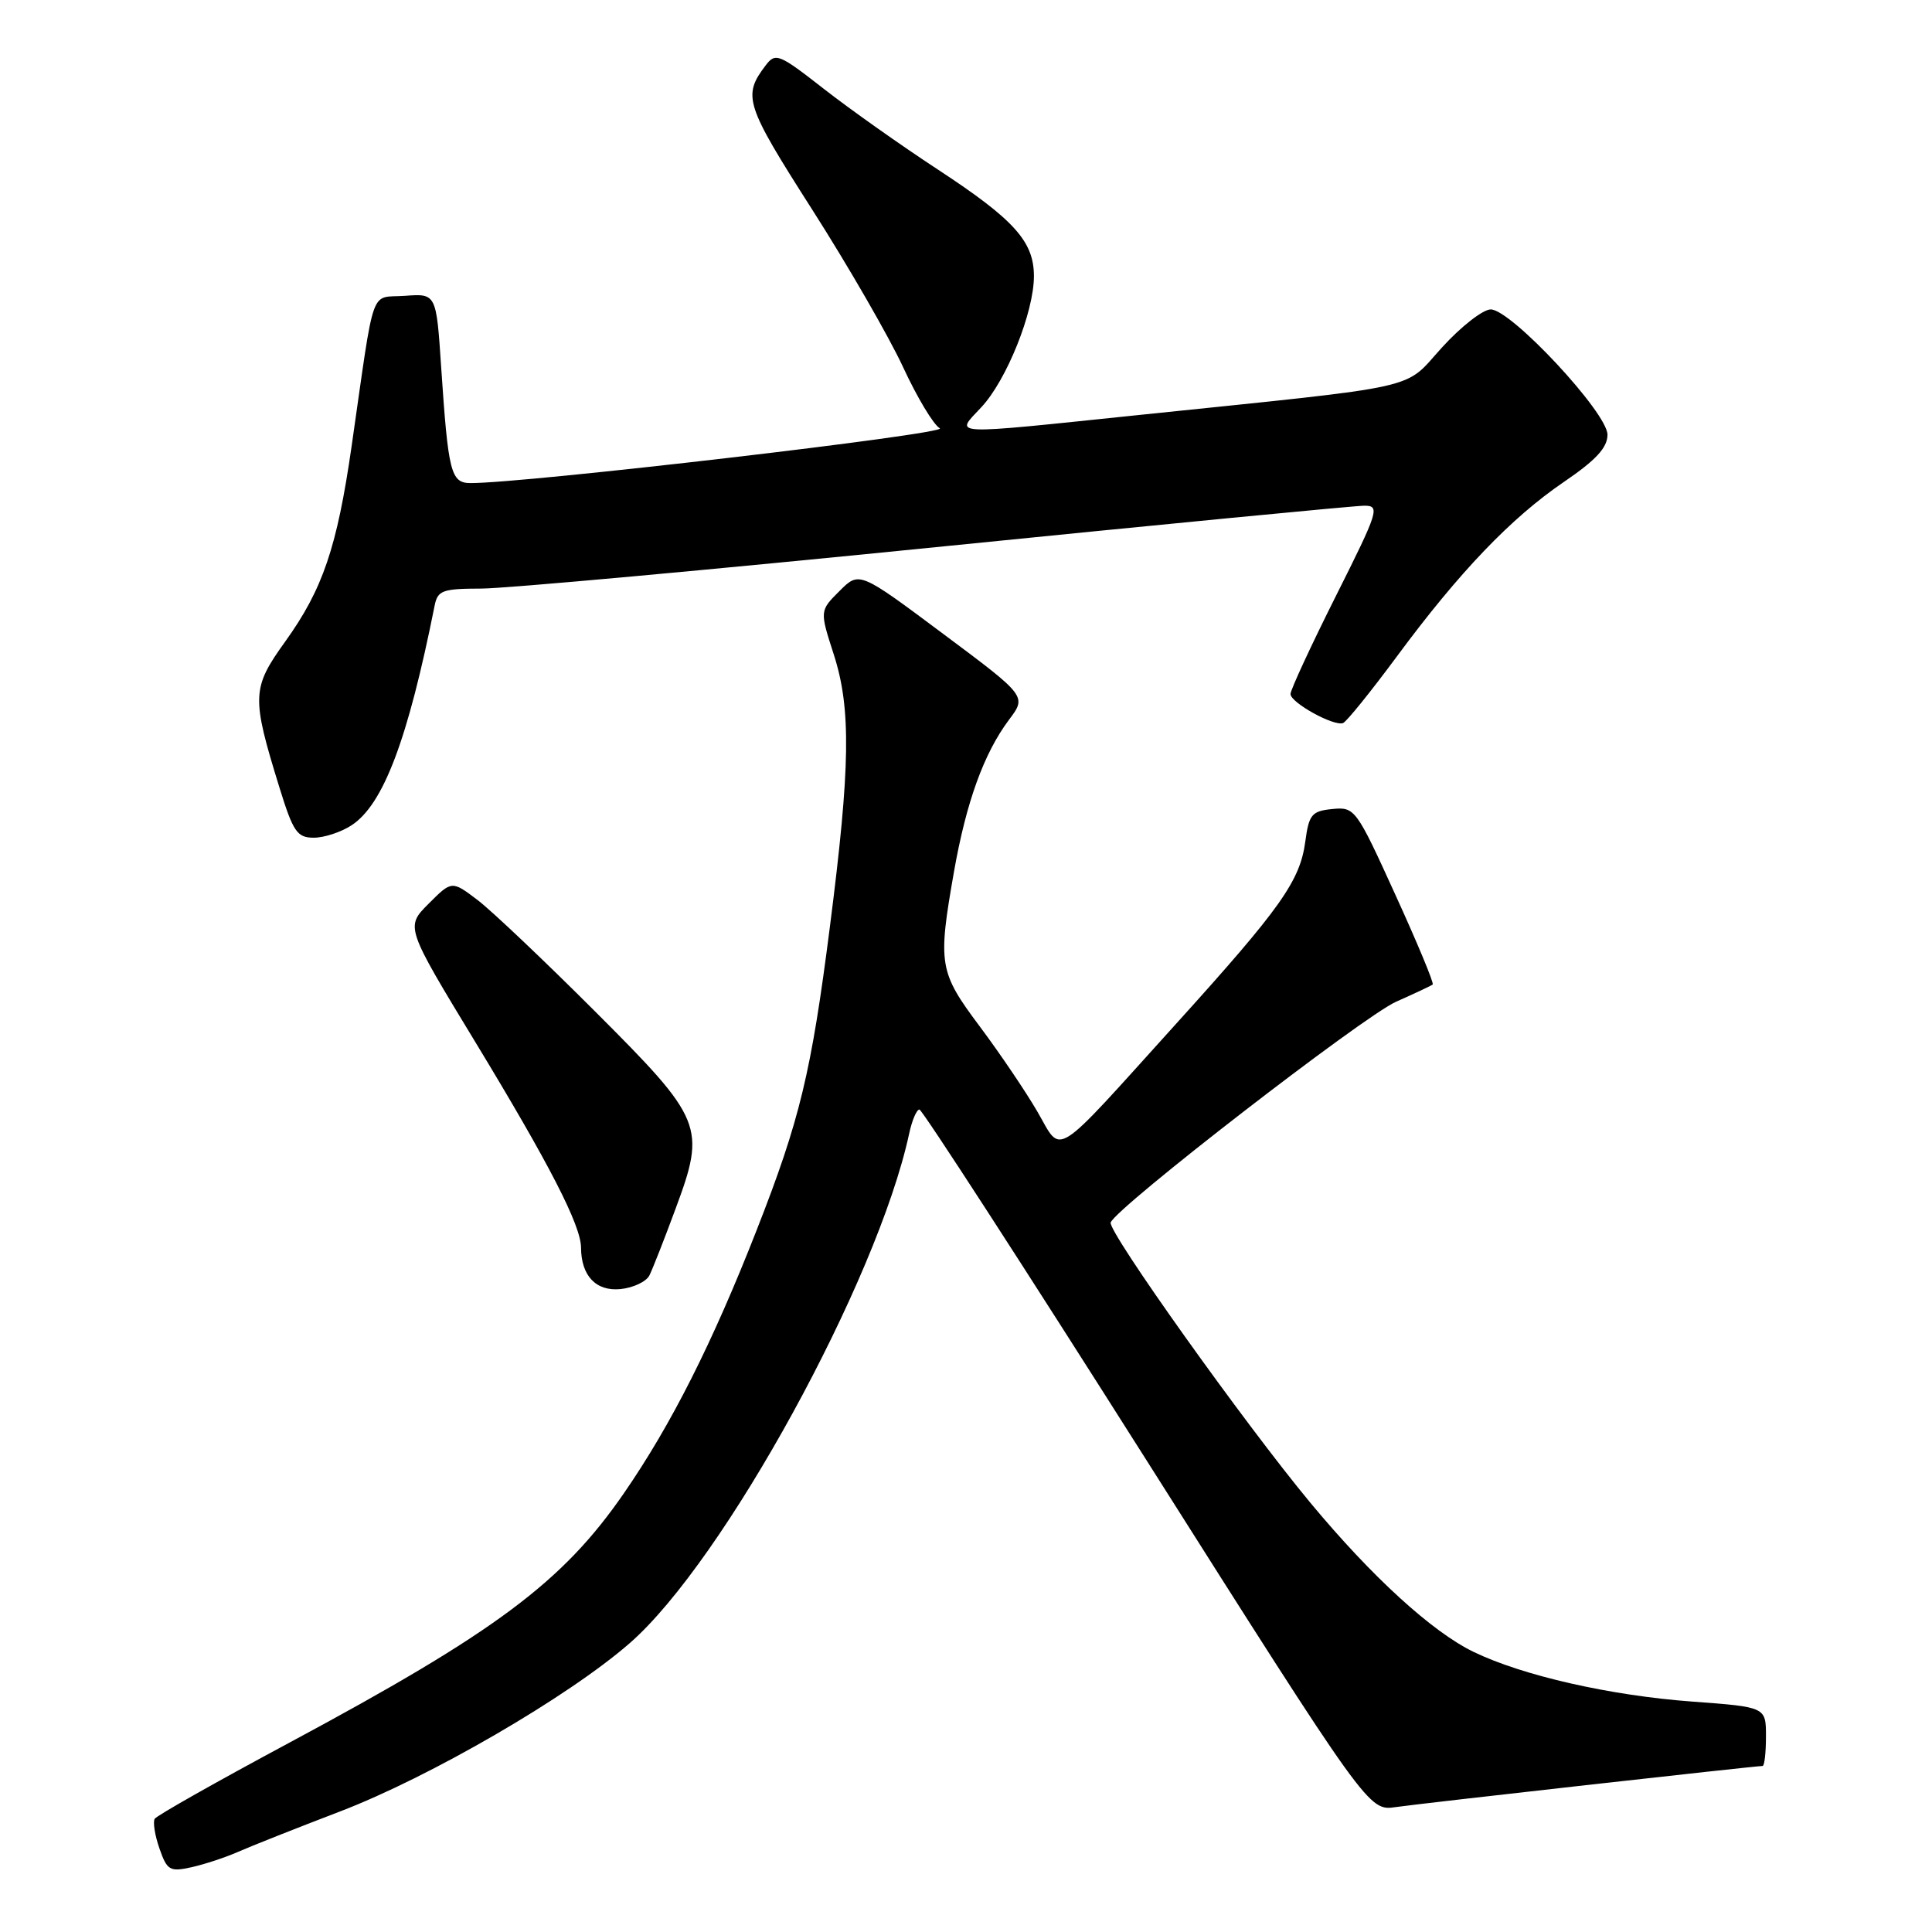 <?xml version="1.0" encoding="UTF-8" standalone="no"?>
<!DOCTYPE svg PUBLIC "-//W3C//DTD SVG 1.1//EN" "http://www.w3.org/Graphics/SVG/1.1/DTD/svg11.dtd" >
<svg xmlns="http://www.w3.org/2000/svg" xmlns:xlink="http://www.w3.org/1999/xlink" version="1.1" viewBox="0 0 256 256">
 <g >
 <path fill="currentColor"
d=" M 31.50 245.40 C 33.15 244.67 39.22 242.26 45.00 240.05 C 56.94 235.49 75.35 224.80 83.45 217.72 C 95.89 206.87 116.24 169.76 120.46 150.25 C 120.84 148.46 121.46 147.01 121.83 147.02 C 122.20 147.04 135.74 167.95 151.93 193.51 C 181.35 239.97 181.35 239.97 184.93 239.45 C 188.30 238.96 232.58 234.00 233.55 234.00 C 233.80 234.00 234.00 232.24 234.00 230.09 C 234.00 226.19 234.00 226.19 224.25 225.47 C 213.37 224.67 201.78 222.04 195.25 218.88 C 189.76 216.22 181.78 208.94 173.66 199.16 C 164.94 188.67 146.77 163.17 147.17 161.99 C 147.84 160.04 180.66 134.65 185.00 132.73 C 187.47 131.63 189.65 130.61 189.84 130.45 C 190.03 130.28 187.80 124.92 184.88 118.53 C 179.70 107.15 179.52 106.91 176.54 107.20 C 173.82 107.47 173.44 107.92 172.96 111.50 C 172.26 116.73 169.74 120.29 155.82 135.68 C 139.22 154.04 140.80 153.04 137.46 147.30 C 135.93 144.66 132.50 139.59 129.84 136.03 C 124.41 128.78 124.25 127.79 126.41 115.49 C 128.04 106.26 130.37 99.82 133.70 95.37 C 136.05 92.25 136.05 92.25 124.95 83.97 C 113.86 75.69 113.86 75.69 111.24 78.31 C 108.61 80.93 108.61 80.93 110.48 86.72 C 112.79 93.88 112.68 101.61 109.97 122.76 C 107.49 142.18 105.99 148.38 100.26 163.00 C 94.40 177.96 88.95 188.76 82.70 197.82 C 74.54 209.66 65.72 216.23 38.24 230.97 C 28.75 236.06 20.77 240.57 20.50 241.00 C 20.24 241.42 20.52 243.20 21.13 244.94 C 22.14 247.84 22.50 248.05 25.36 247.42 C 27.08 247.04 29.84 246.13 31.50 245.40 Z  M 86.05 169.00 C 86.46 168.18 88.02 164.22 89.50 160.21 C 93.57 149.26 93.20 148.36 78.83 134.00 C 72.18 127.35 65.20 120.73 63.31 119.28 C 59.87 116.67 59.87 116.67 56.80 119.74 C 53.72 122.82 53.72 122.82 62.99 138.09 C 72.83 154.30 76.97 162.36 76.99 165.32 C 77.01 169.06 78.98 171.13 82.22 170.81 C 83.91 170.64 85.64 169.82 86.05 169.00 Z  M 46.59 109.35 C 50.80 106.59 54.04 98.02 57.59 80.25 C 57.99 78.23 58.63 78.00 63.77 77.99 C 66.92 77.99 94.02 75.52 124.00 72.50 C 153.98 69.48 179.52 67.01 180.76 67.01 C 182.89 67.00 182.69 67.66 177.01 78.98 C 173.70 85.58 171.00 91.41 171.00 91.96 C 171.00 93.10 176.73 96.27 177.96 95.81 C 178.42 95.64 181.62 91.67 185.08 87.00 C 193.38 75.77 200.23 68.62 207.25 63.84 C 211.48 60.96 213.00 59.31 213.00 57.60 C 213.00 54.70 200.22 41.00 197.53 41.00 C 196.50 41.00 193.60 43.26 191.08 46.03 C 185.85 51.77 189.26 51.01 151.00 54.98 C 125.18 57.66 126.52 57.73 130.04 53.95 C 133.38 50.38 137.00 41.35 137.00 36.60 C 137.00 31.99 134.39 29.10 124.25 22.45 C 119.44 19.30 112.65 14.50 109.17 11.78 C 103.20 7.12 102.76 6.94 101.45 8.67 C 98.37 12.72 98.73 13.85 107.58 27.71 C 112.38 35.22 117.81 44.65 119.66 48.64 C 121.51 52.64 123.70 56.29 124.53 56.75 C 125.81 57.47 69.36 64.06 62.33 64.01 C 59.74 64.00 59.39 62.59 58.46 48.70 C 57.81 38.89 57.81 38.89 53.65 39.20 C 48.94 39.54 49.73 37.29 46.59 59.13 C 44.66 72.52 42.77 78.08 37.80 85.00 C 33.35 91.19 33.30 92.30 37.03 104.36 C 38.84 110.22 39.37 111.00 41.58 111.00 C 42.95 111.00 45.21 110.26 46.59 109.35 Z "/>
</g>
</svg>